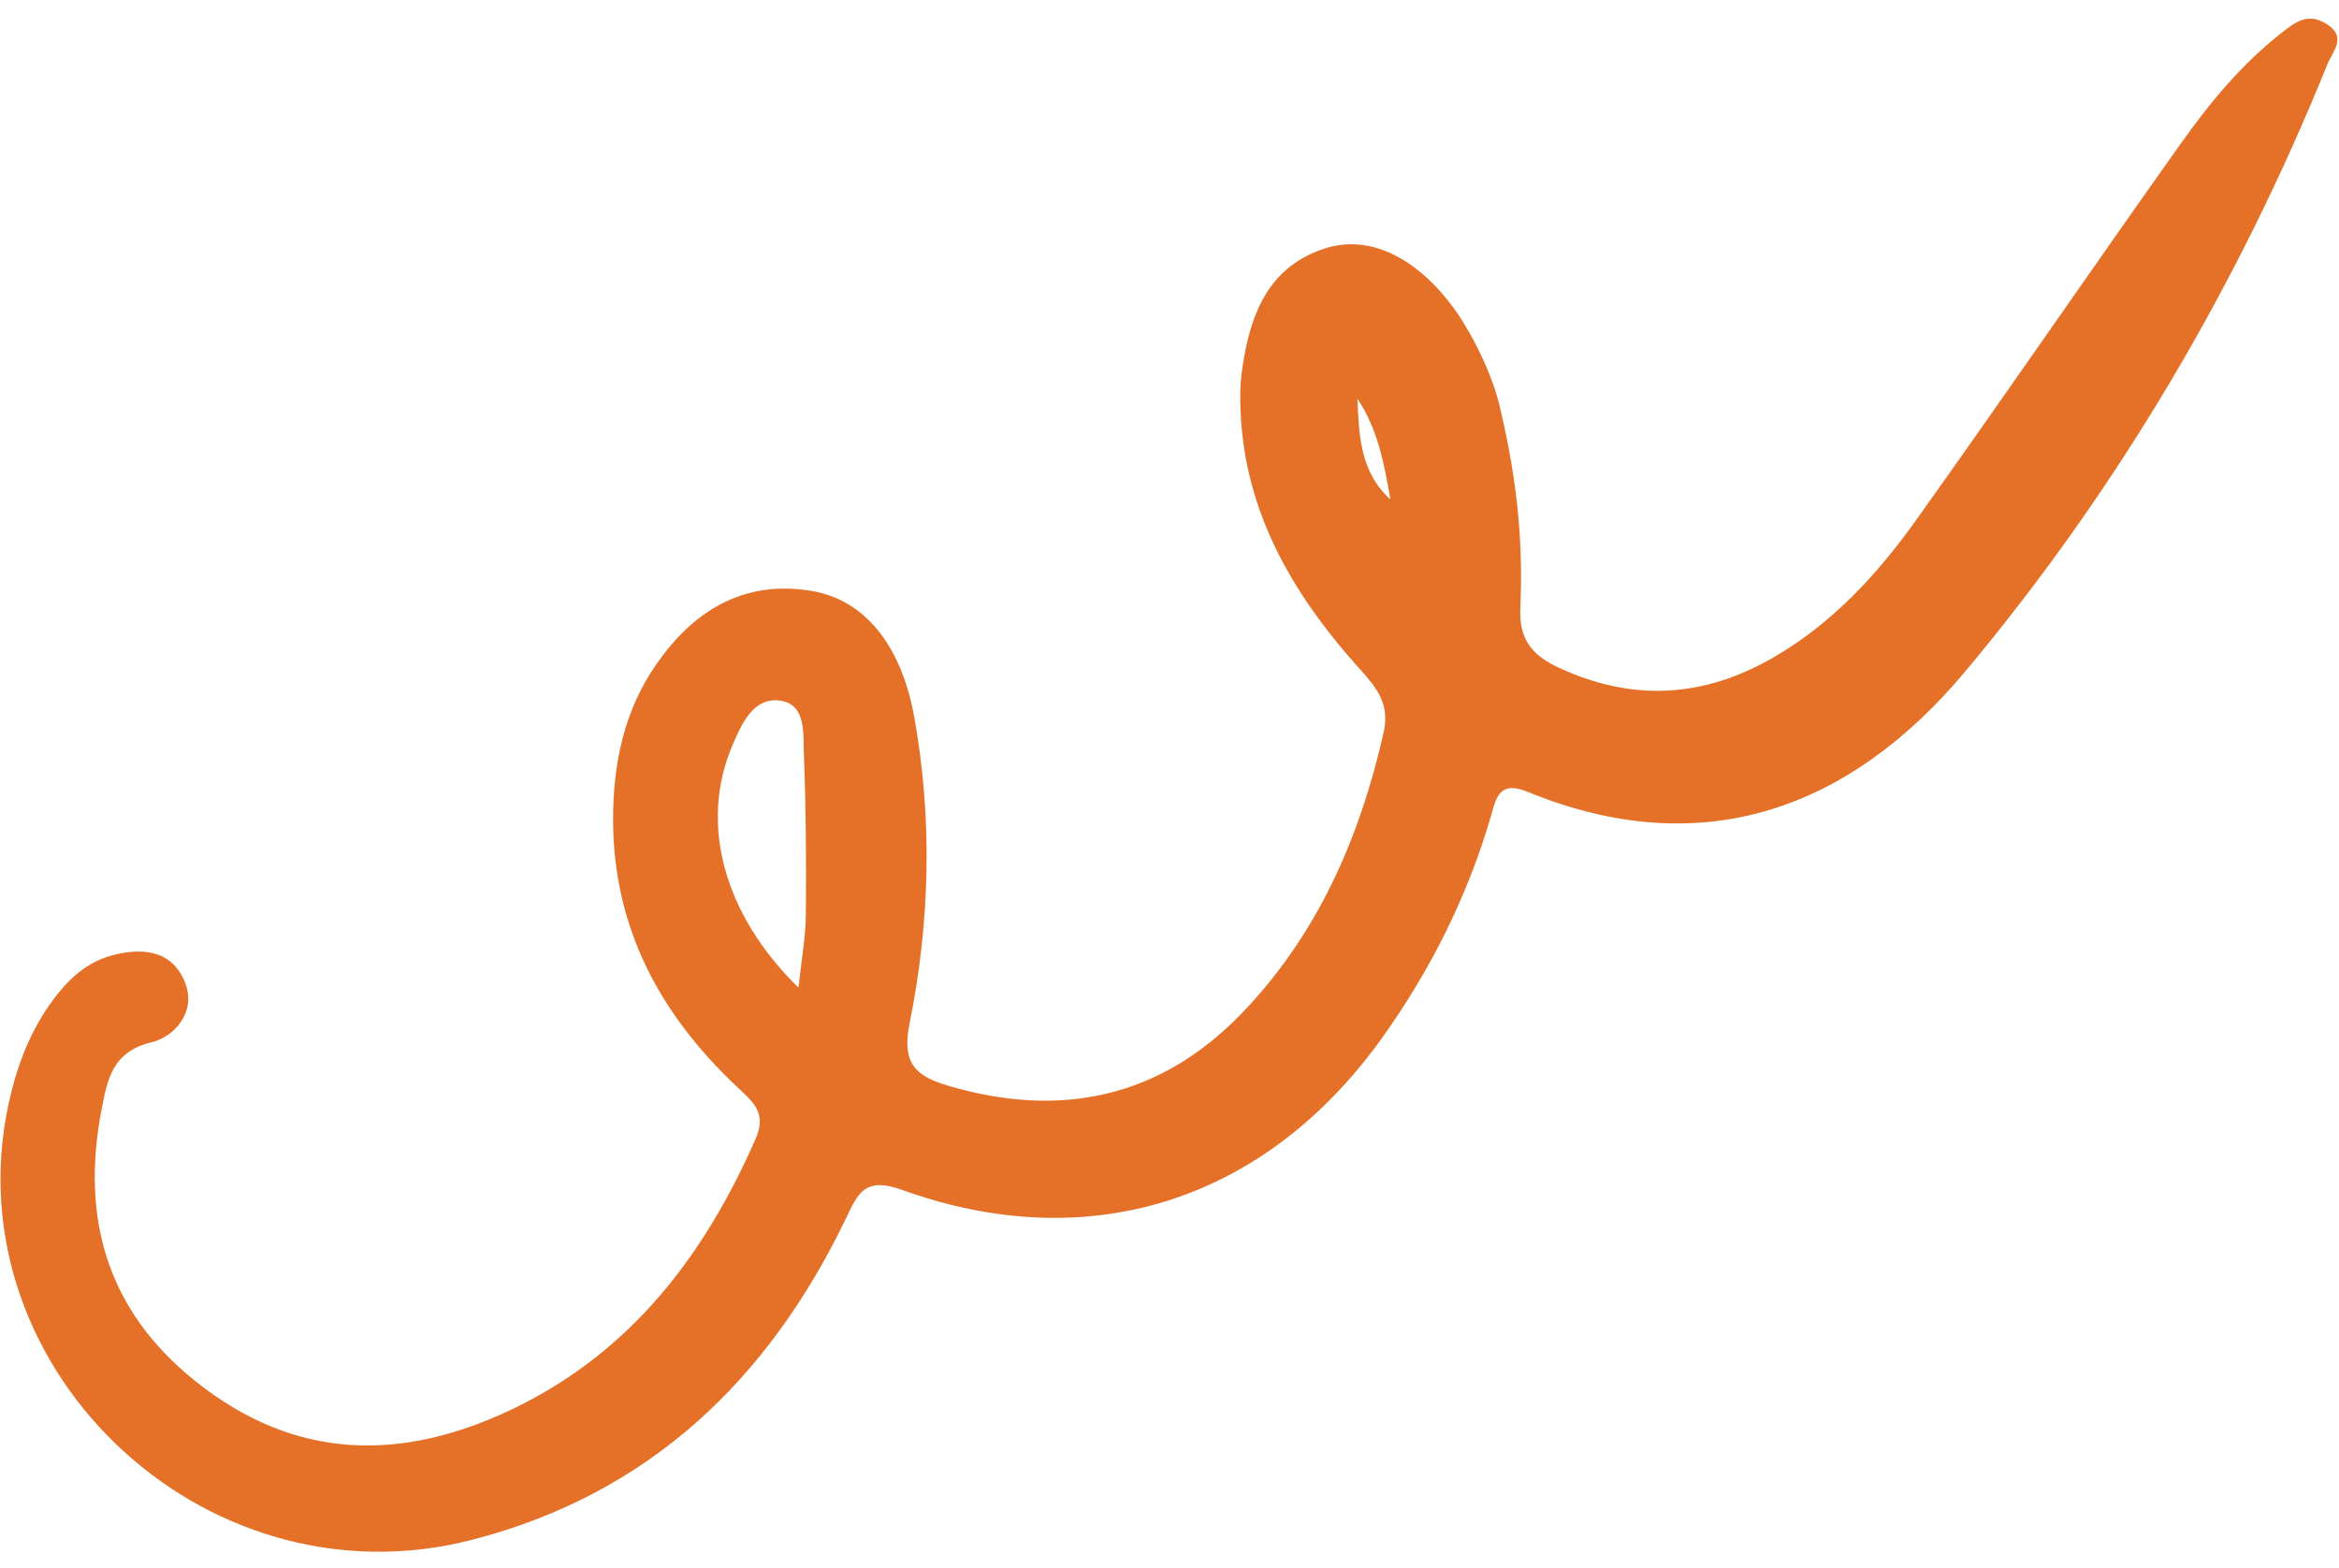 <svg width="94" height="63" viewBox="0 0 94 63" fill="none" xmlns="http://www.w3.org/2000/svg">
<path d="M60.305 16.484C61.006 19.458 61.211 21.931 61.099 24.421C61.042 25.643 61.524 26.305 62.593 26.809C65.586 28.22 68.468 28.052 71.296 26.408C73.673 25.027 75.488 23.037 77.053 20.835C80.62 15.835 84.091 10.766 87.648 5.761C88.802 4.134 90.079 2.587 91.674 1.334C92.242 0.884 92.76 0.486 93.51 0.969C94.334 1.497 93.752 2.045 93.54 2.569C89.943 11.458 85.106 19.666 78.978 26.987C74.402 32.455 68.48 34.729 61.398 31.825C60.233 31.345 60.118 32.096 59.911 32.823C58.971 36.033 57.488 38.99 55.551 41.702C50.866 48.256 43.796 50.547 36.242 47.818C34.775 47.29 34.484 47.936 34.005 48.952C30.887 55.437 26.104 60.032 19.006 61.876C8.063 64.721 -2.264 54.668 0.462 43.861C0.821 42.436 1.387 41.116 2.302 39.966C2.913 39.191 3.646 38.59 4.638 38.361C5.829 38.081 6.928 38.241 7.427 39.463C7.928 40.692 6.972 41.68 6.099 41.886C4.495 42.27 4.314 43.406 4.082 44.594C3.243 48.94 4.29 52.657 7.843 55.501C11.861 58.721 16.161 58.765 20.646 56.606C25.373 54.322 28.316 50.445 30.371 45.759C30.827 44.718 30.254 44.283 29.635 43.696C26.543 40.789 24.648 37.311 24.639 32.962C24.636 30.697 25.079 28.553 26.384 26.685C27.866 24.559 29.855 23.317 32.55 23.737C34.737 24.075 36.217 25.917 36.741 28.811C37.483 32.934 37.375 37.071 36.552 41.145C36.233 42.724 36.789 43.249 38.094 43.631C42.589 44.966 46.596 44.135 49.876 40.753C52.925 37.602 54.64 33.708 55.603 29.449C55.862 28.309 55.346 27.664 54.668 26.911C51.873 23.811 49.865 20.354 49.844 16.015C49.842 15.608 49.868 15.186 49.929 14.778C50.245 12.628 50.972 10.71 53.264 9.979C55.129 9.387 57.107 10.444 58.62 12.663C59.493 14.001 60.091 15.457 60.305 16.484ZM32.09 39.692C32.214 38.516 32.382 37.634 32.386 36.755C32.402 34.626 32.393 32.496 32.307 30.369C32.273 29.523 32.426 28.277 31.312 28.152C30.239 28.033 29.772 29.156 29.396 30.051C28.129 33.117 29.065 36.737 32.09 39.692ZM54.551 16.026C54.616 17.484 54.655 18.964 55.877 20.072C55.627 18.622 55.368 17.238 54.551 16.026Z" fill="#E57128"/>
</svg>
